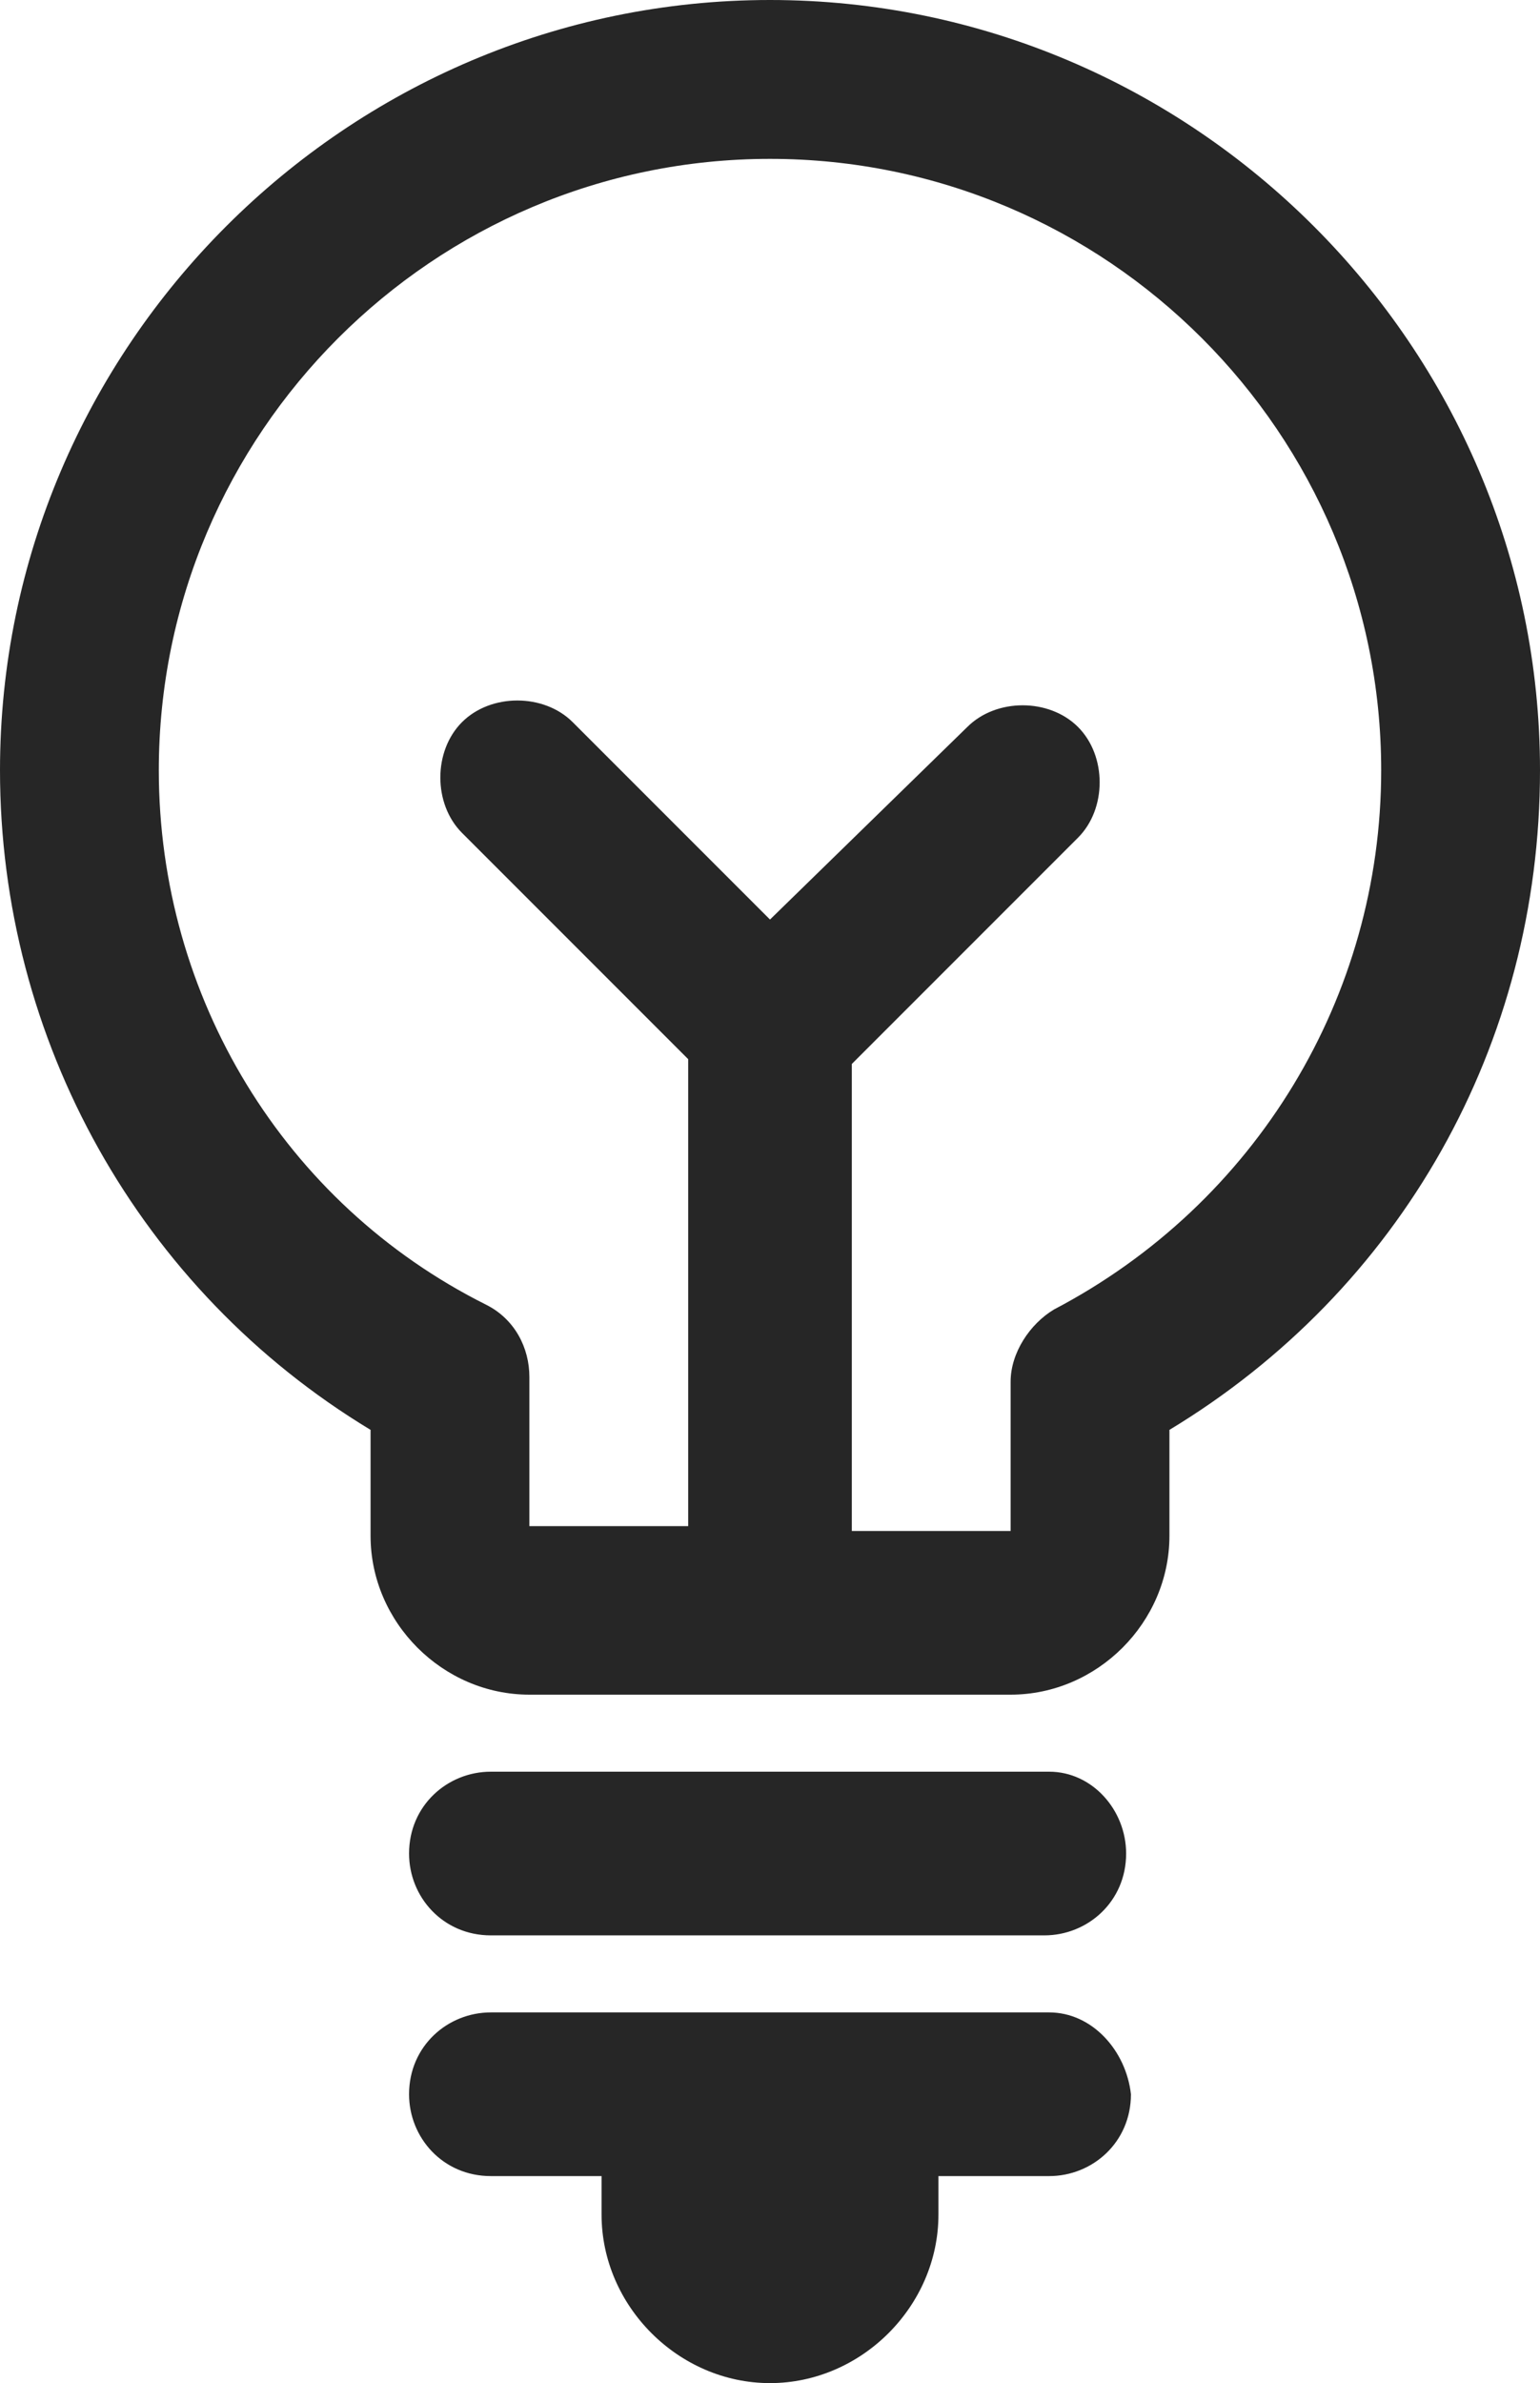 <?xml version="1.0" encoding="utf-8"?>
<!-- Generator: Adobe Illustrator 18.1.1, SVG Export Plug-In . SVG Version: 6.00 Build 0)  -->
<svg version="1.1" id="Bulb" xmlns="http://www.w3.org/2000/svg" xmlns:xlink="http://www.w3.org/1999/xlink" x="0px" y="0px"
	 viewBox="0 0 32 49.5" enable-background="new 0 0 32 49.5" xml:space="preserve">
<g>
	<path fill="#262626" d="M16,0C7.2,0,0,7.2,0,16c0,5.6,2.9,10.8,7.7,13.7v2.2c0,1.8,1.5,3.3,3.3,3.3H21c1.8,0,3.3-1.5,3.3-3.3v-2.2
		c4.8-2.9,7.7-8,7.7-13.7C32,7.2,24.8,0,16,0L16,0z M21.9,27.2c-0.5,0.3-0.9,0.9-0.9,1.5v3.1h-3.3v-9.7l4.7-4.7
		c0.6-0.6,0.6-1.7,0-2.3c-0.6-0.6-1.7-0.6-2.3,0L16,19.1L11.9,15c-0.6-0.6-1.7-0.6-2.3,0c-0.6,0.6-0.6,1.7,0,2.3l4.7,4.7v9.7H11
		v-3.1c0-0.6-0.3-1.2-0.9-1.5C5.9,25,3.3,20.7,3.3,16C3.3,9,9,3.3,16,3.3C23,3.3,28.7,9,28.7,16C28.7,20.7,26.1,25,21.9,27.2
		L21.9,27.2z M21.9,27.2"/>
	<path fill="#262626" d="M21.8,41.8H10.2c-0.9,0-1.7,0.7-1.7,1.7c0,0.9,0.7,1.7,1.7,1.7h2.3V46c0,1.9,1.6,3.5,3.5,3.5
		c1.9,0,3.5-1.6,3.5-3.5v-0.8h2.3c0.9,0,1.7-0.7,1.7-1.7C23.4,42.6,22.7,41.8,21.8,41.8L21.8,41.8z M21.8,41.8"/>
	<path fill="#262626" d="M21.8,36.8H10.2c-0.9,0-1.7,0.7-1.7,1.7c0,0.9,0.7,1.7,1.7,1.7h11.5c0.9,0,1.7-0.7,1.7-1.7
		C23.4,37.6,22.7,36.8,21.8,36.8L21.8,36.8z M21.8,36.8"/>
</g>
</svg>

